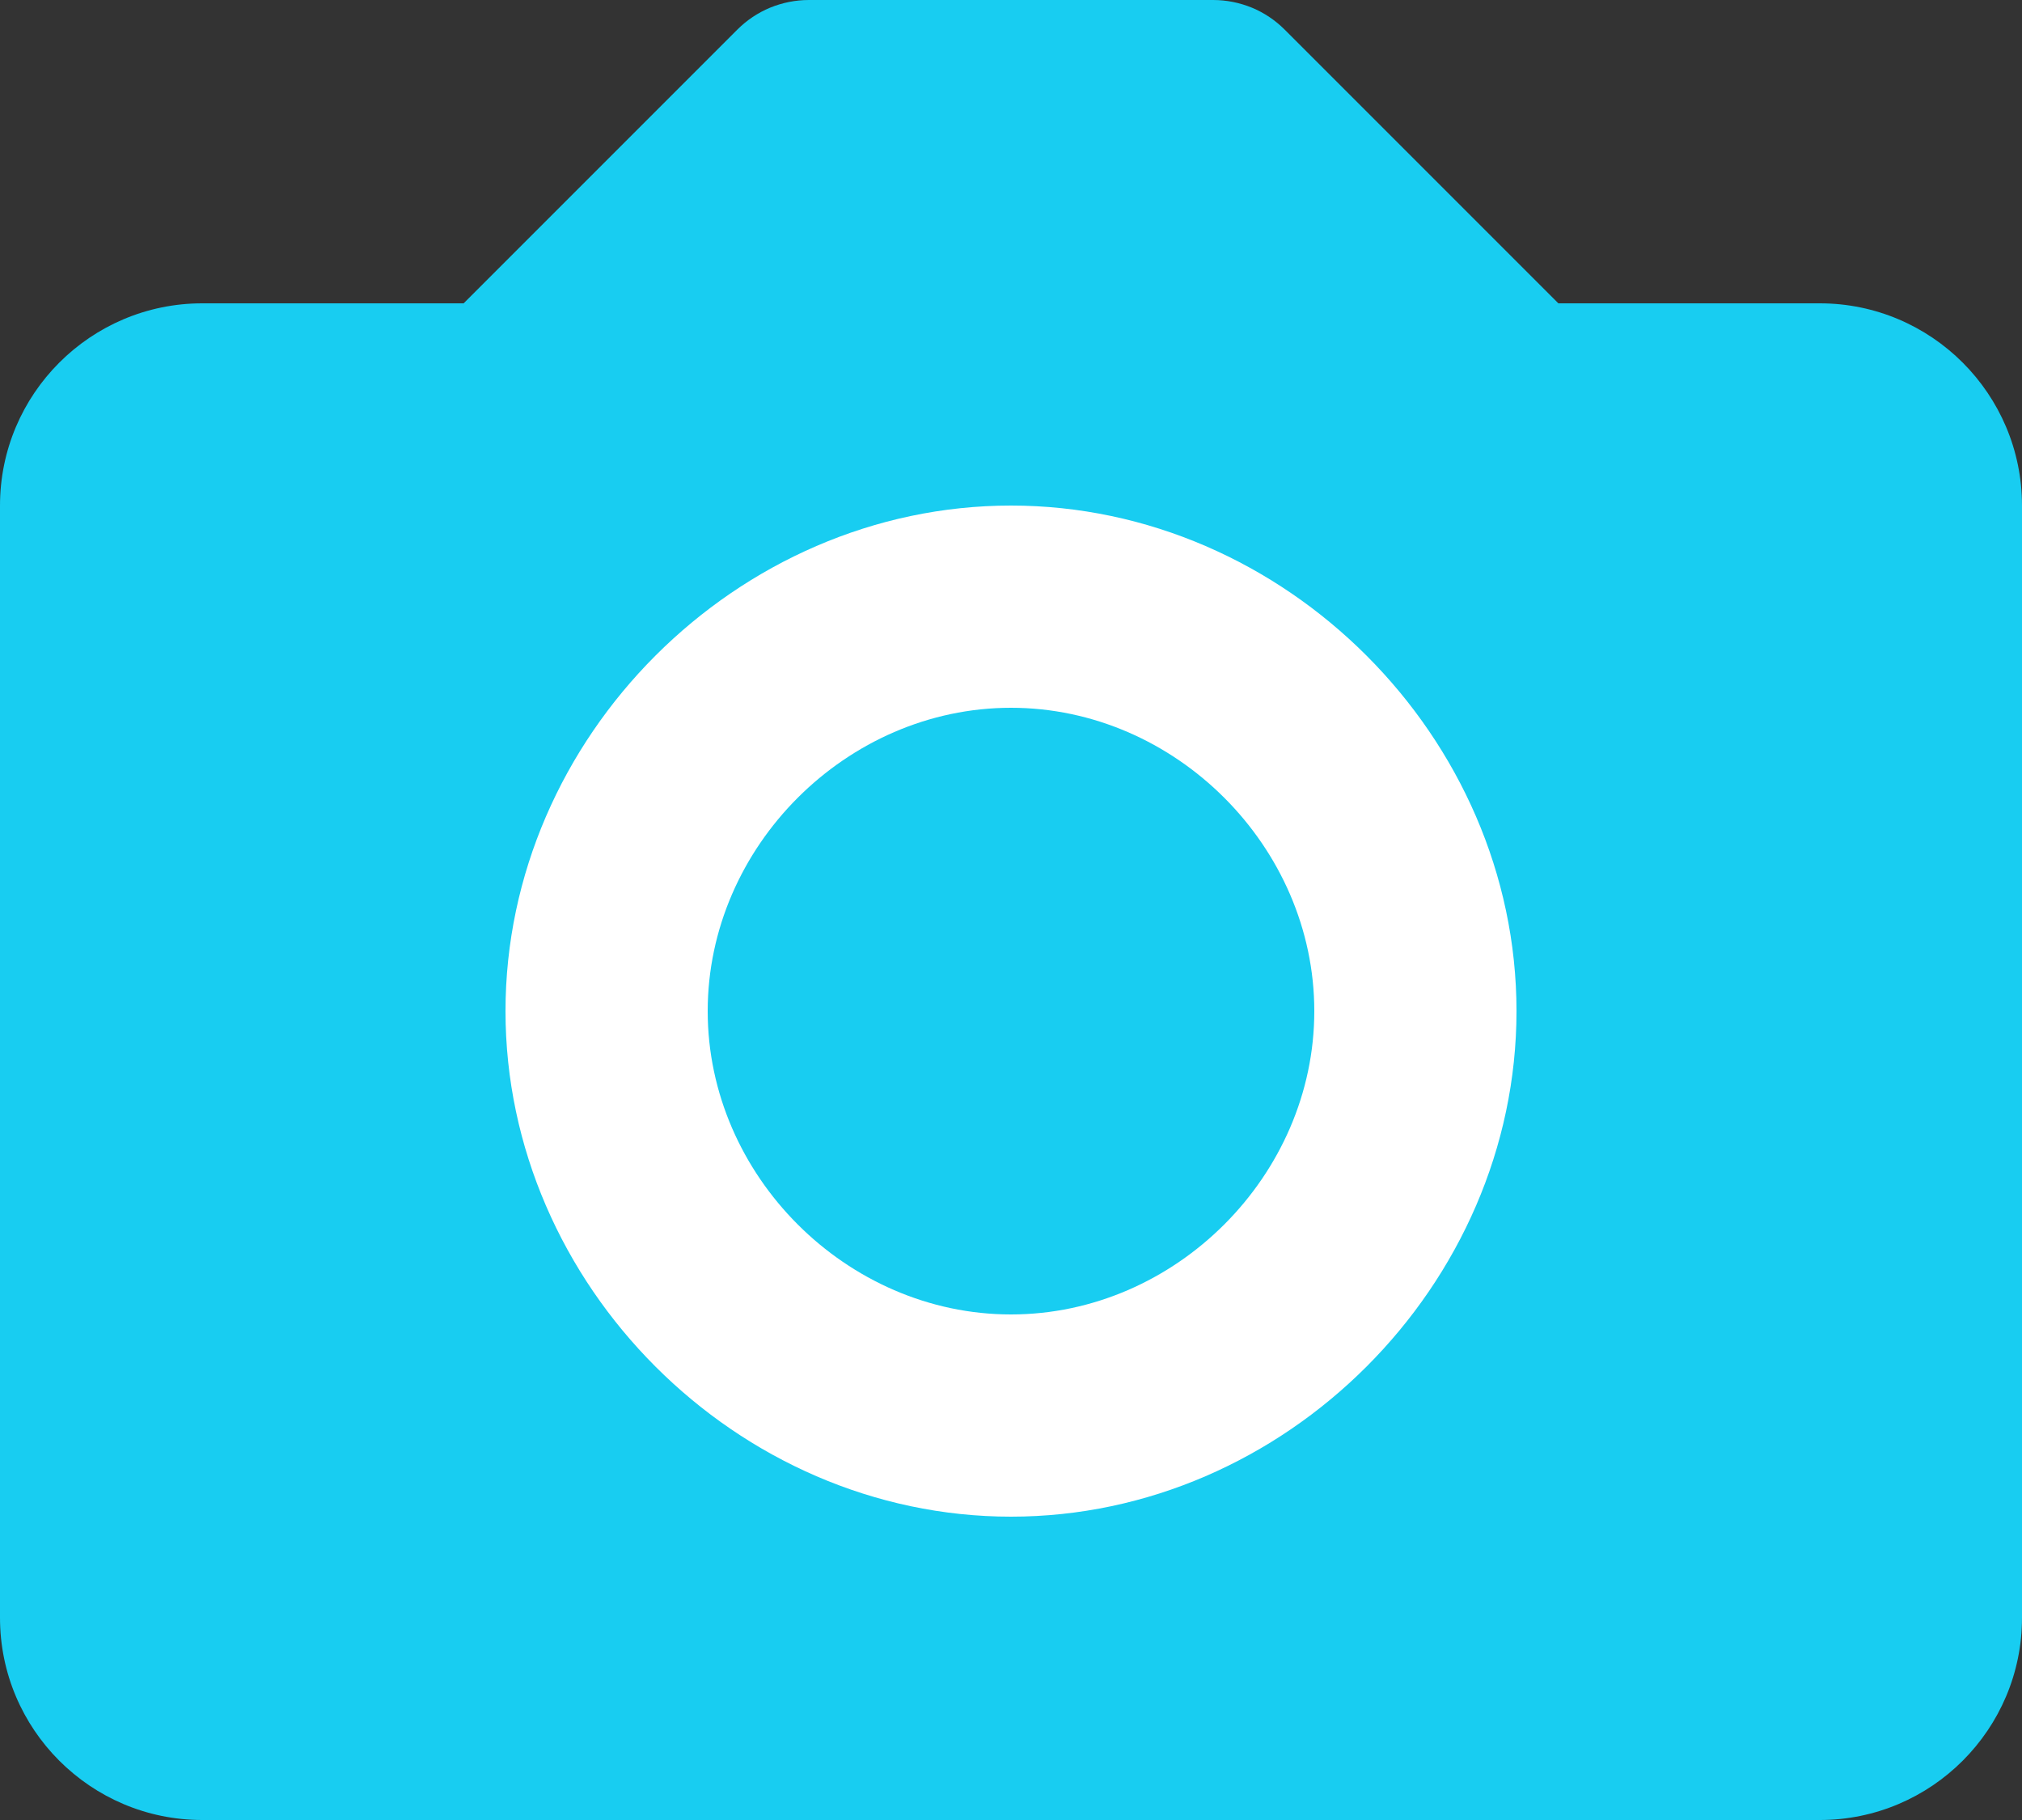 <svg width="20" height="18" viewBox="0 0 20 18" fill="none" xmlns="http://www.w3.org/2000/svg">
<rect x="0" y="0" width="20" height="18" fill="#333333" stroke="none"/>
<rect x="5" y="5" width="10" height="10" fill="white"/>
<path d="M10 7C8.374 7 7 8.374 7 10C7 11.626 8.374 13 10 13C11.626 13 13 11.626 13 10C13 8.374 11.626 7 10 7Z" fill="#18CDF1"/>
<path d="M18 3H15.414L12.707 0.293C12.614 0.2 12.504 0.126 12.383 0.076C12.261 0.026 12.131 -0 12 9.39995e-08H8C7.869 -0 7.739 0.026 7.617 0.076C7.496 0.126 7.386 0.2 7.293 0.293L4.586 3H2C0.897 3 0 3.897 0 5V16C0 17.103 0.897 18 2 18H18C19.103 18 20 17.103 20 16V5C20 3.897 19.103 3 18 3ZM10 15C7.29 15 5 12.71 5 10C5 7.29 7.29 5 10 5C12.71 5 15 7.29 15 10C15 12.71 12.71 15 10 15Z" fill="#18CDF1"/>
</svg>
